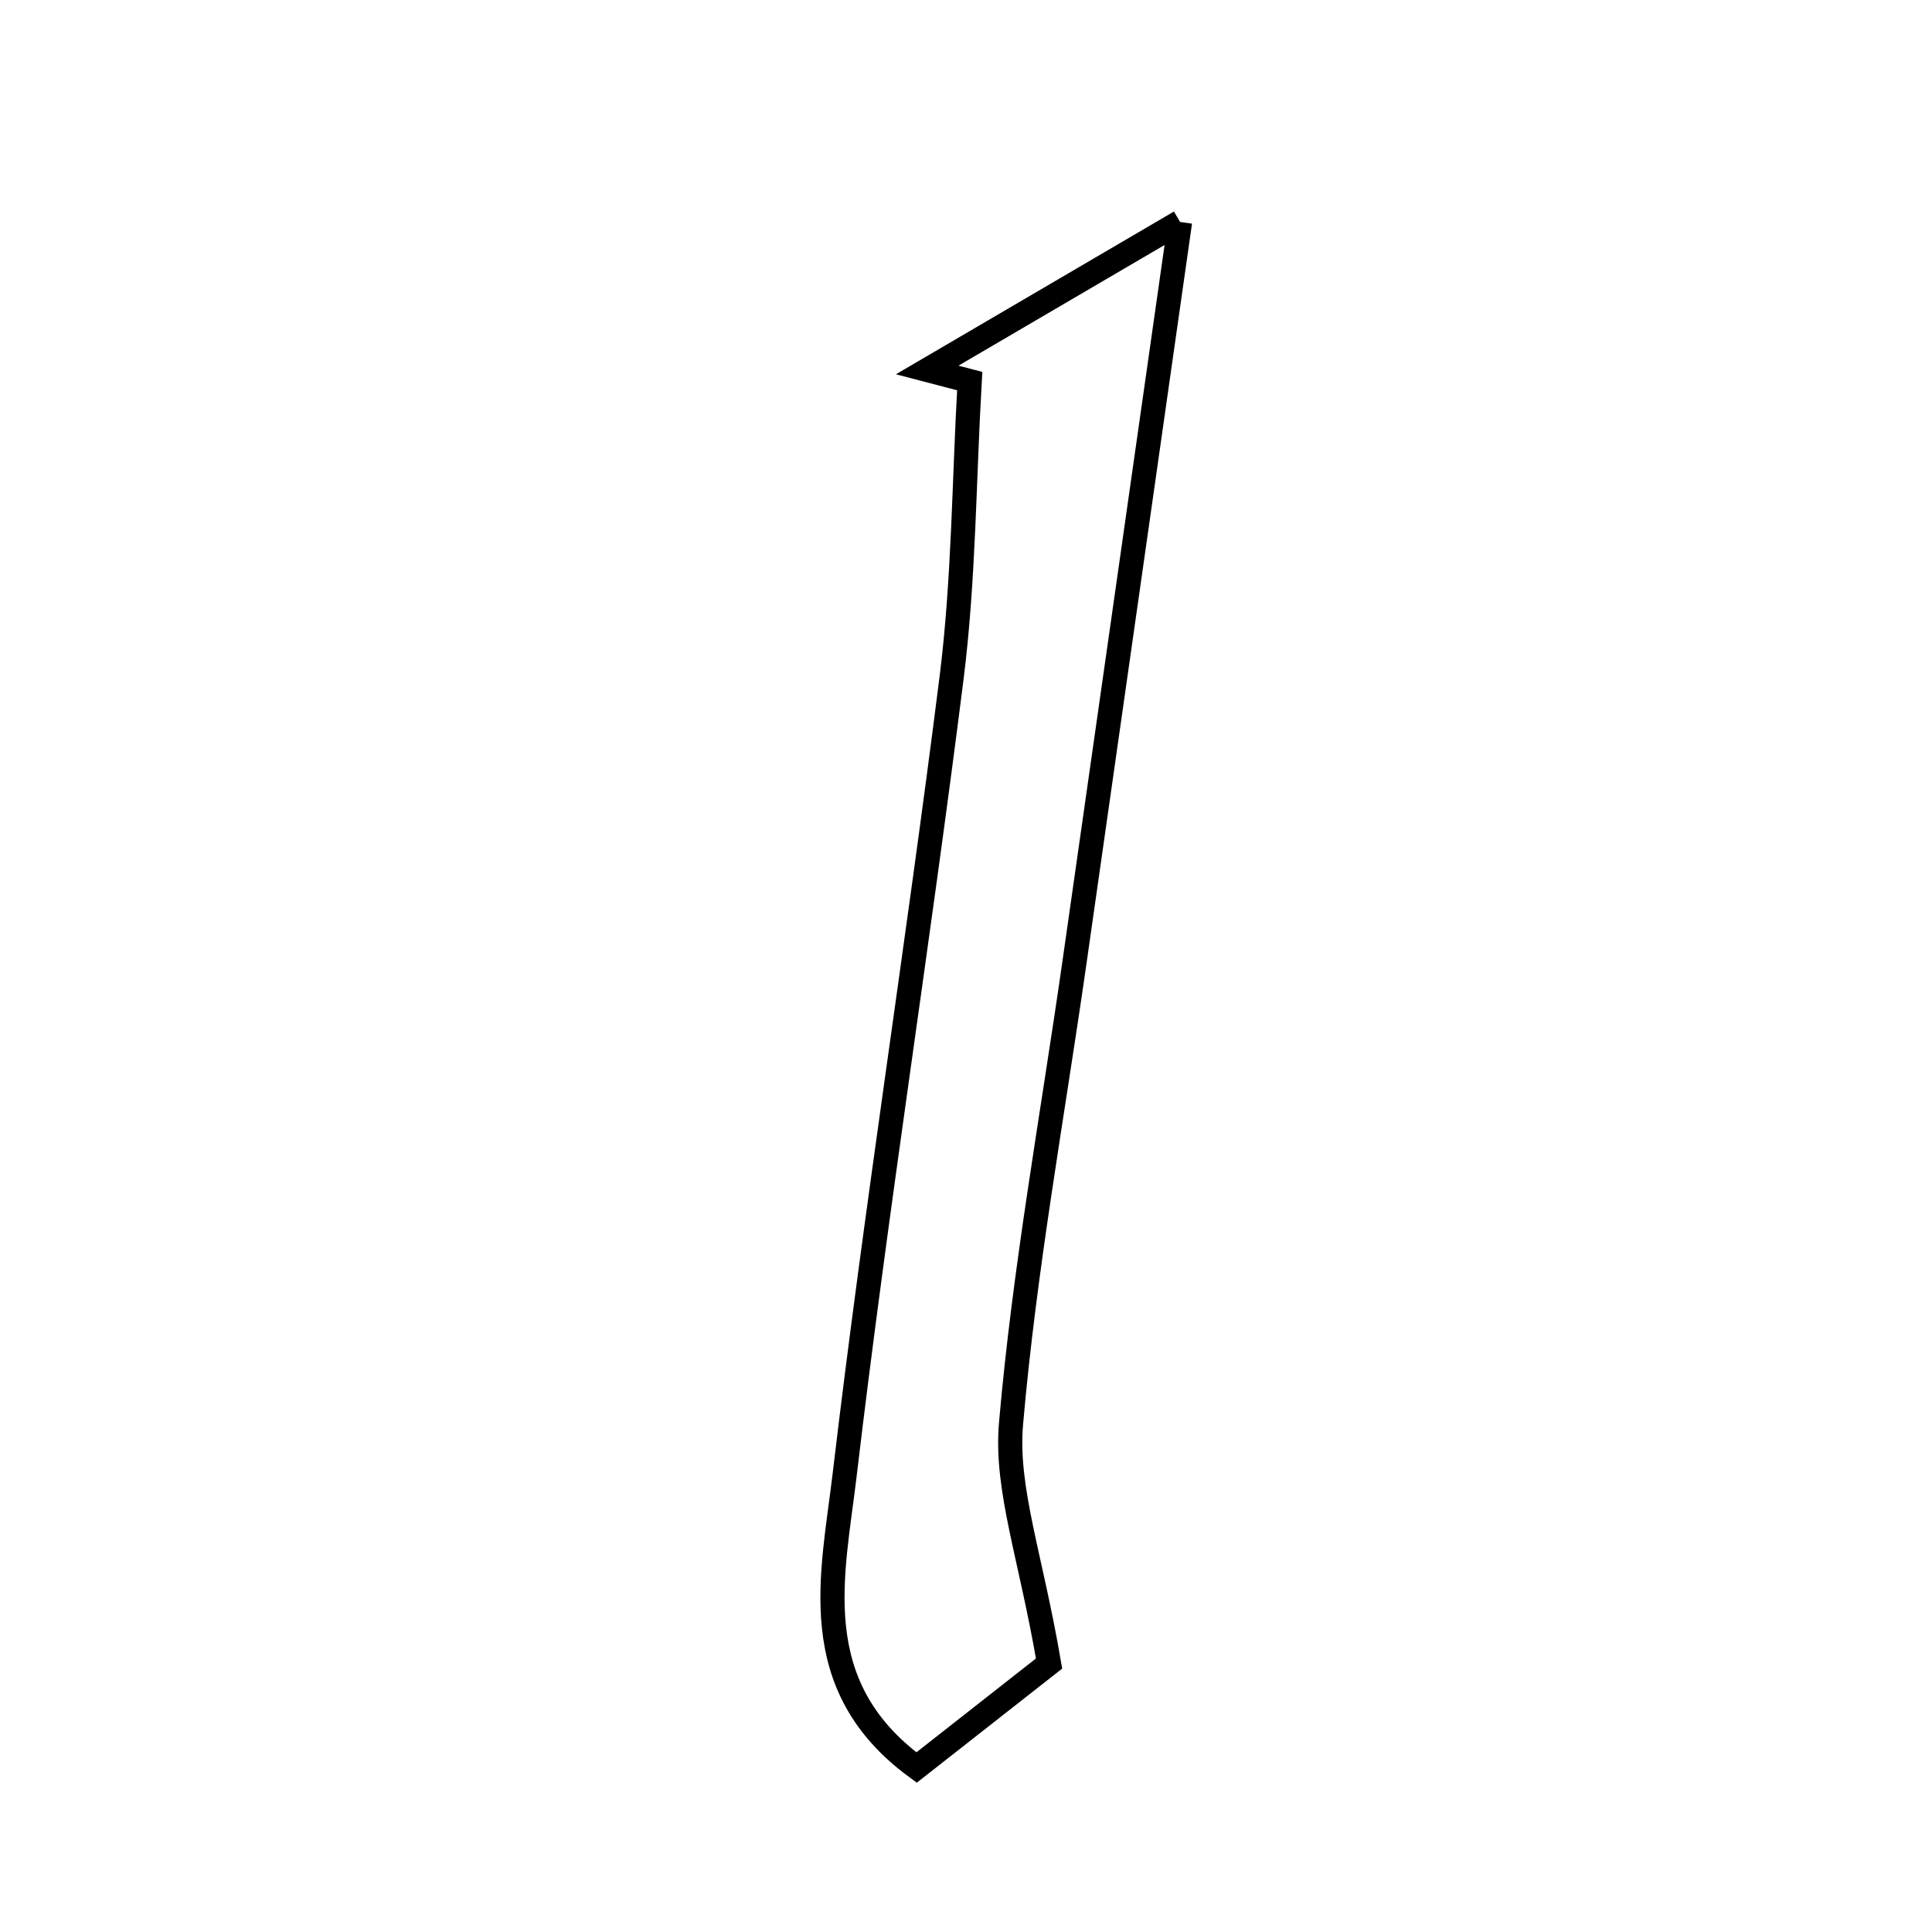 <svg xmlns="http://www.w3.org/2000/svg" viewBox="0.0 0.0 24.0 24.0" height="200px" width="200px"><path fill="none" stroke="black" stroke-width=".3" stroke-opacity="1.0"  filling="0" d="M14.659 2.757 C14.175 6.151 13.762 9.055 13.347 11.958 C13.074 13.868 12.725 15.771 12.559 17.689 C12.49 18.495 12.805 19.334 13.032 20.665 C12.688 20.935 12.08 21.413 11.386 21.957 C9.986 20.932 10.348 19.551 10.492 18.325 C10.883 15.017 11.405 11.724 11.821 8.419 C11.974 7.201 11.975 5.963 12.046 4.734 C11.87 4.688 11.694 4.642 11.518 4.596 C12.407 4.076 13.295 3.555 14.659 2.757"></path></svg>